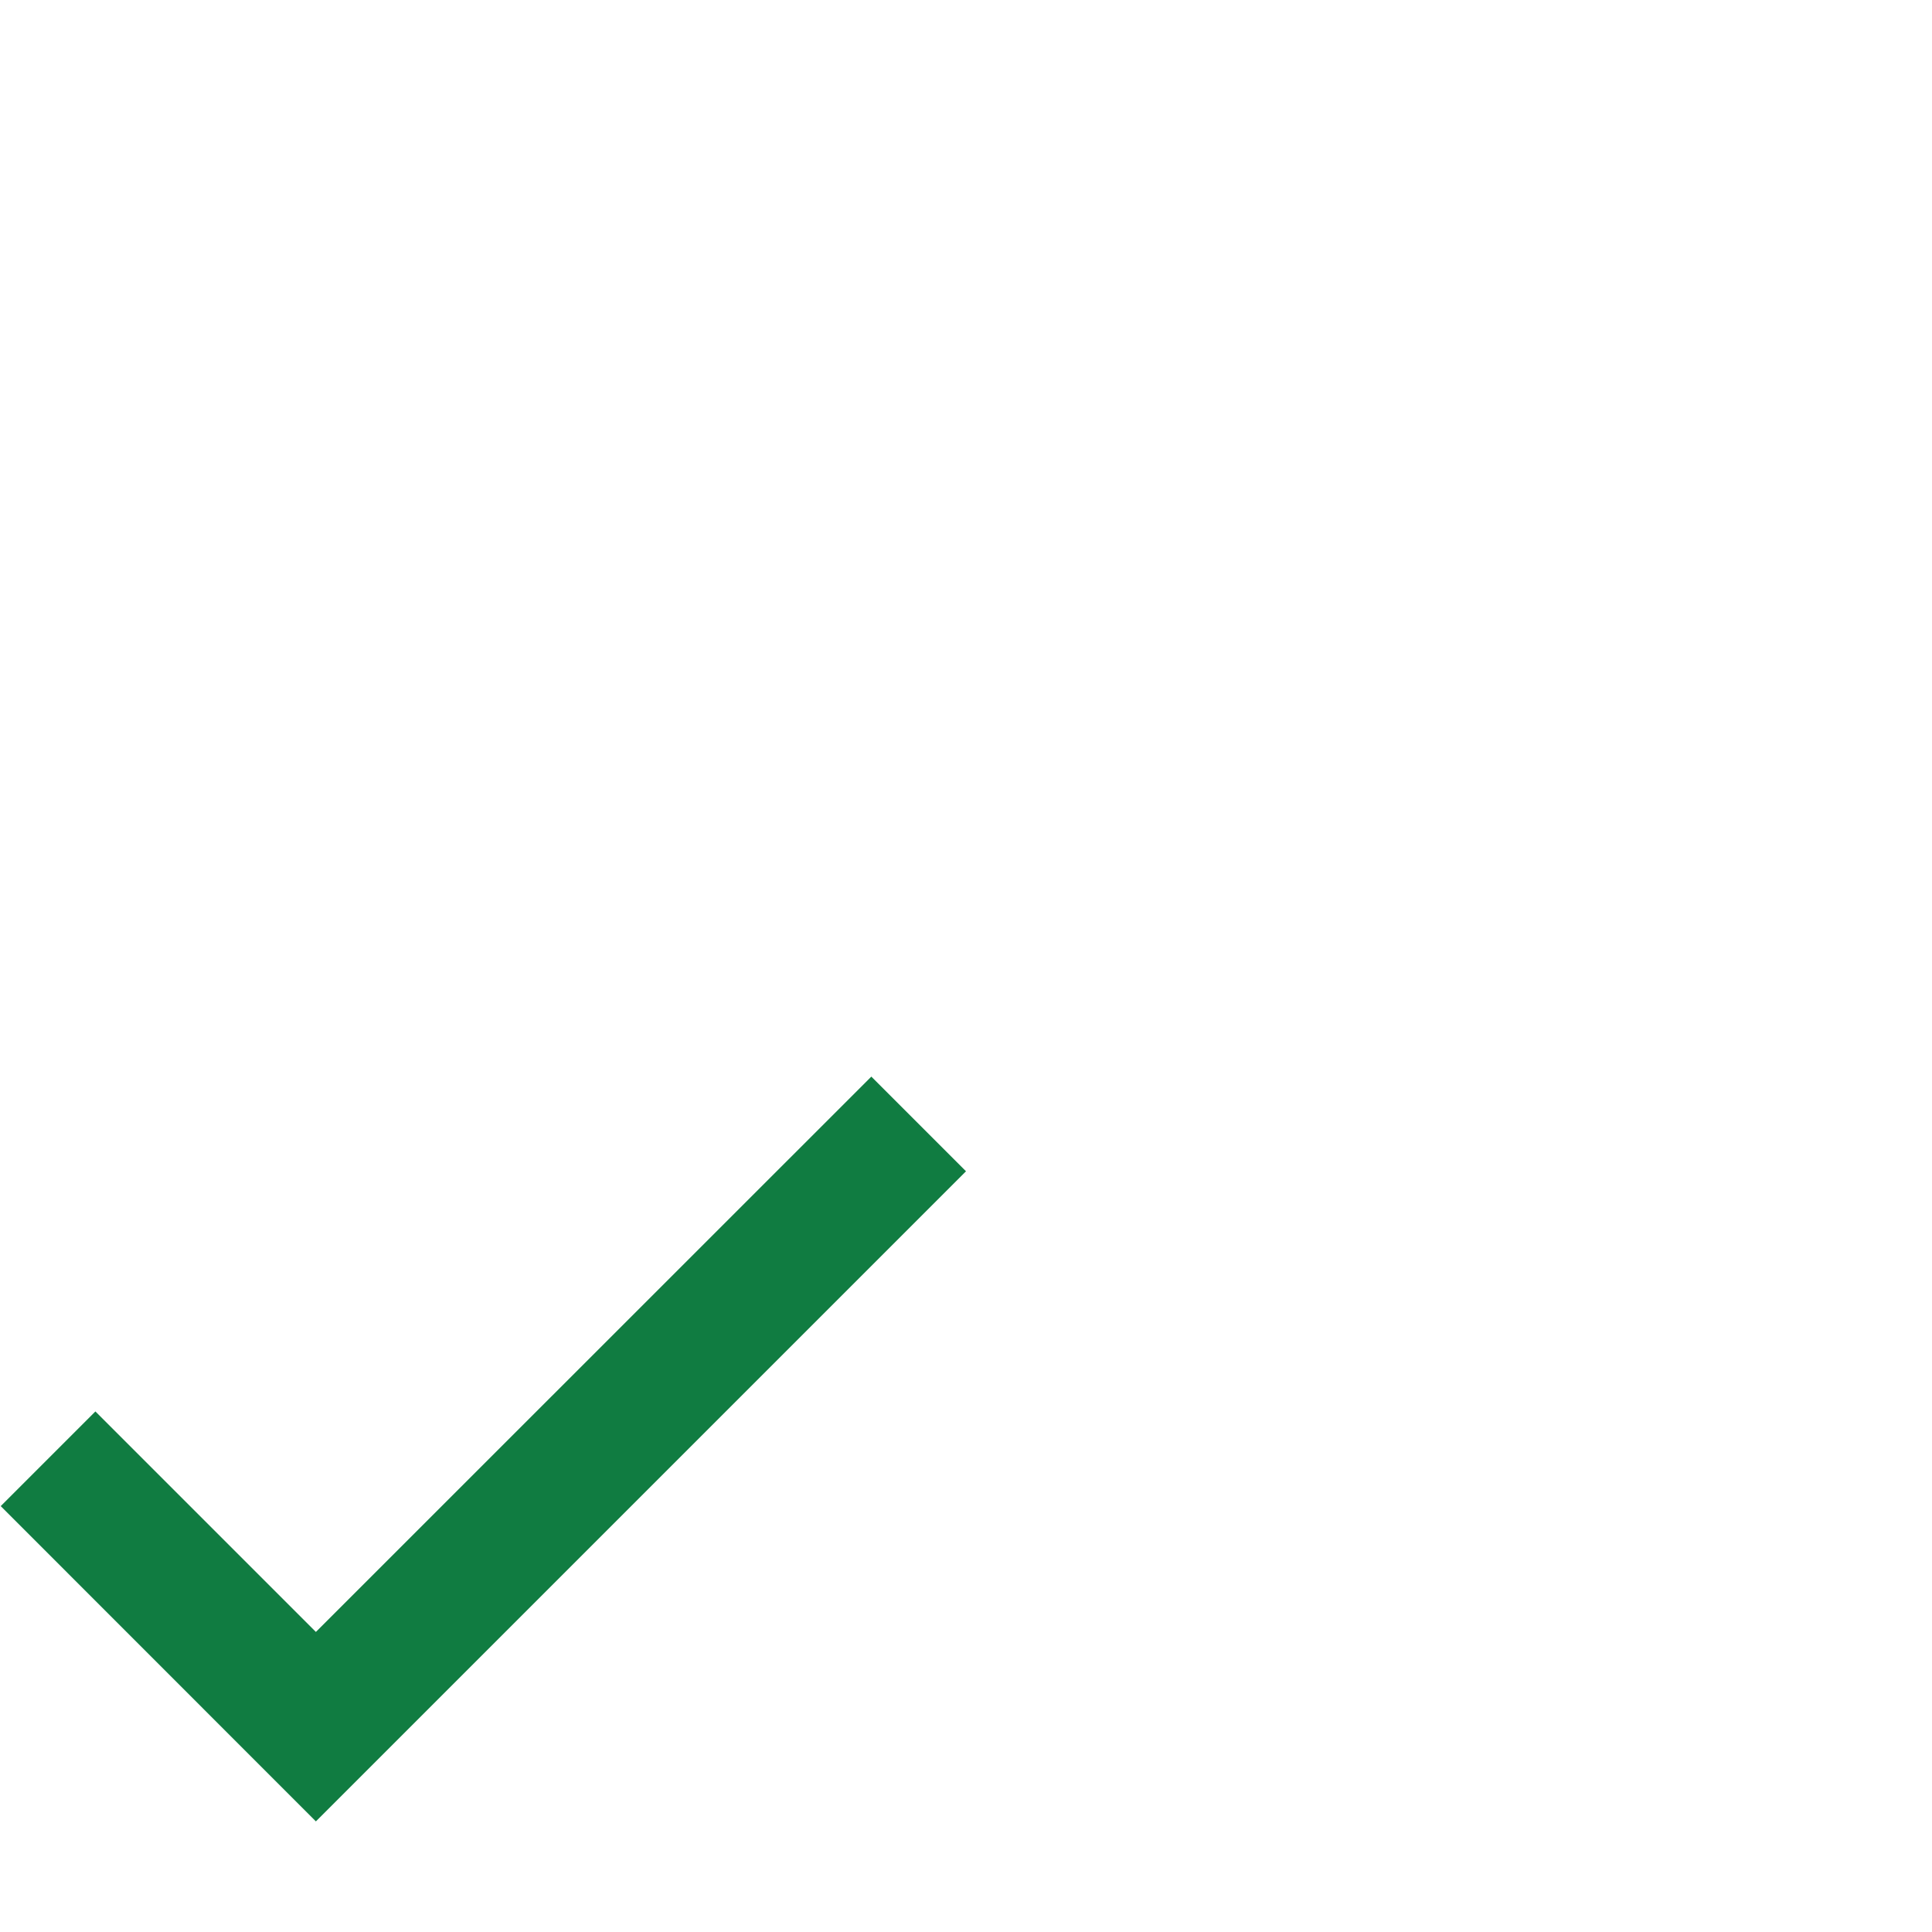 <svg width="16" height="16" viewBox="0 0 16 16" fill="none" xmlns="http://www.w3.org/2000/svg">
<path d="M2.616 13.515L0.79 11.689L0.006 12.473L2.616 15.084L8 9.7L7.216 8.916L2.616 13.515Z" fill="#107C41"/>
</svg>
